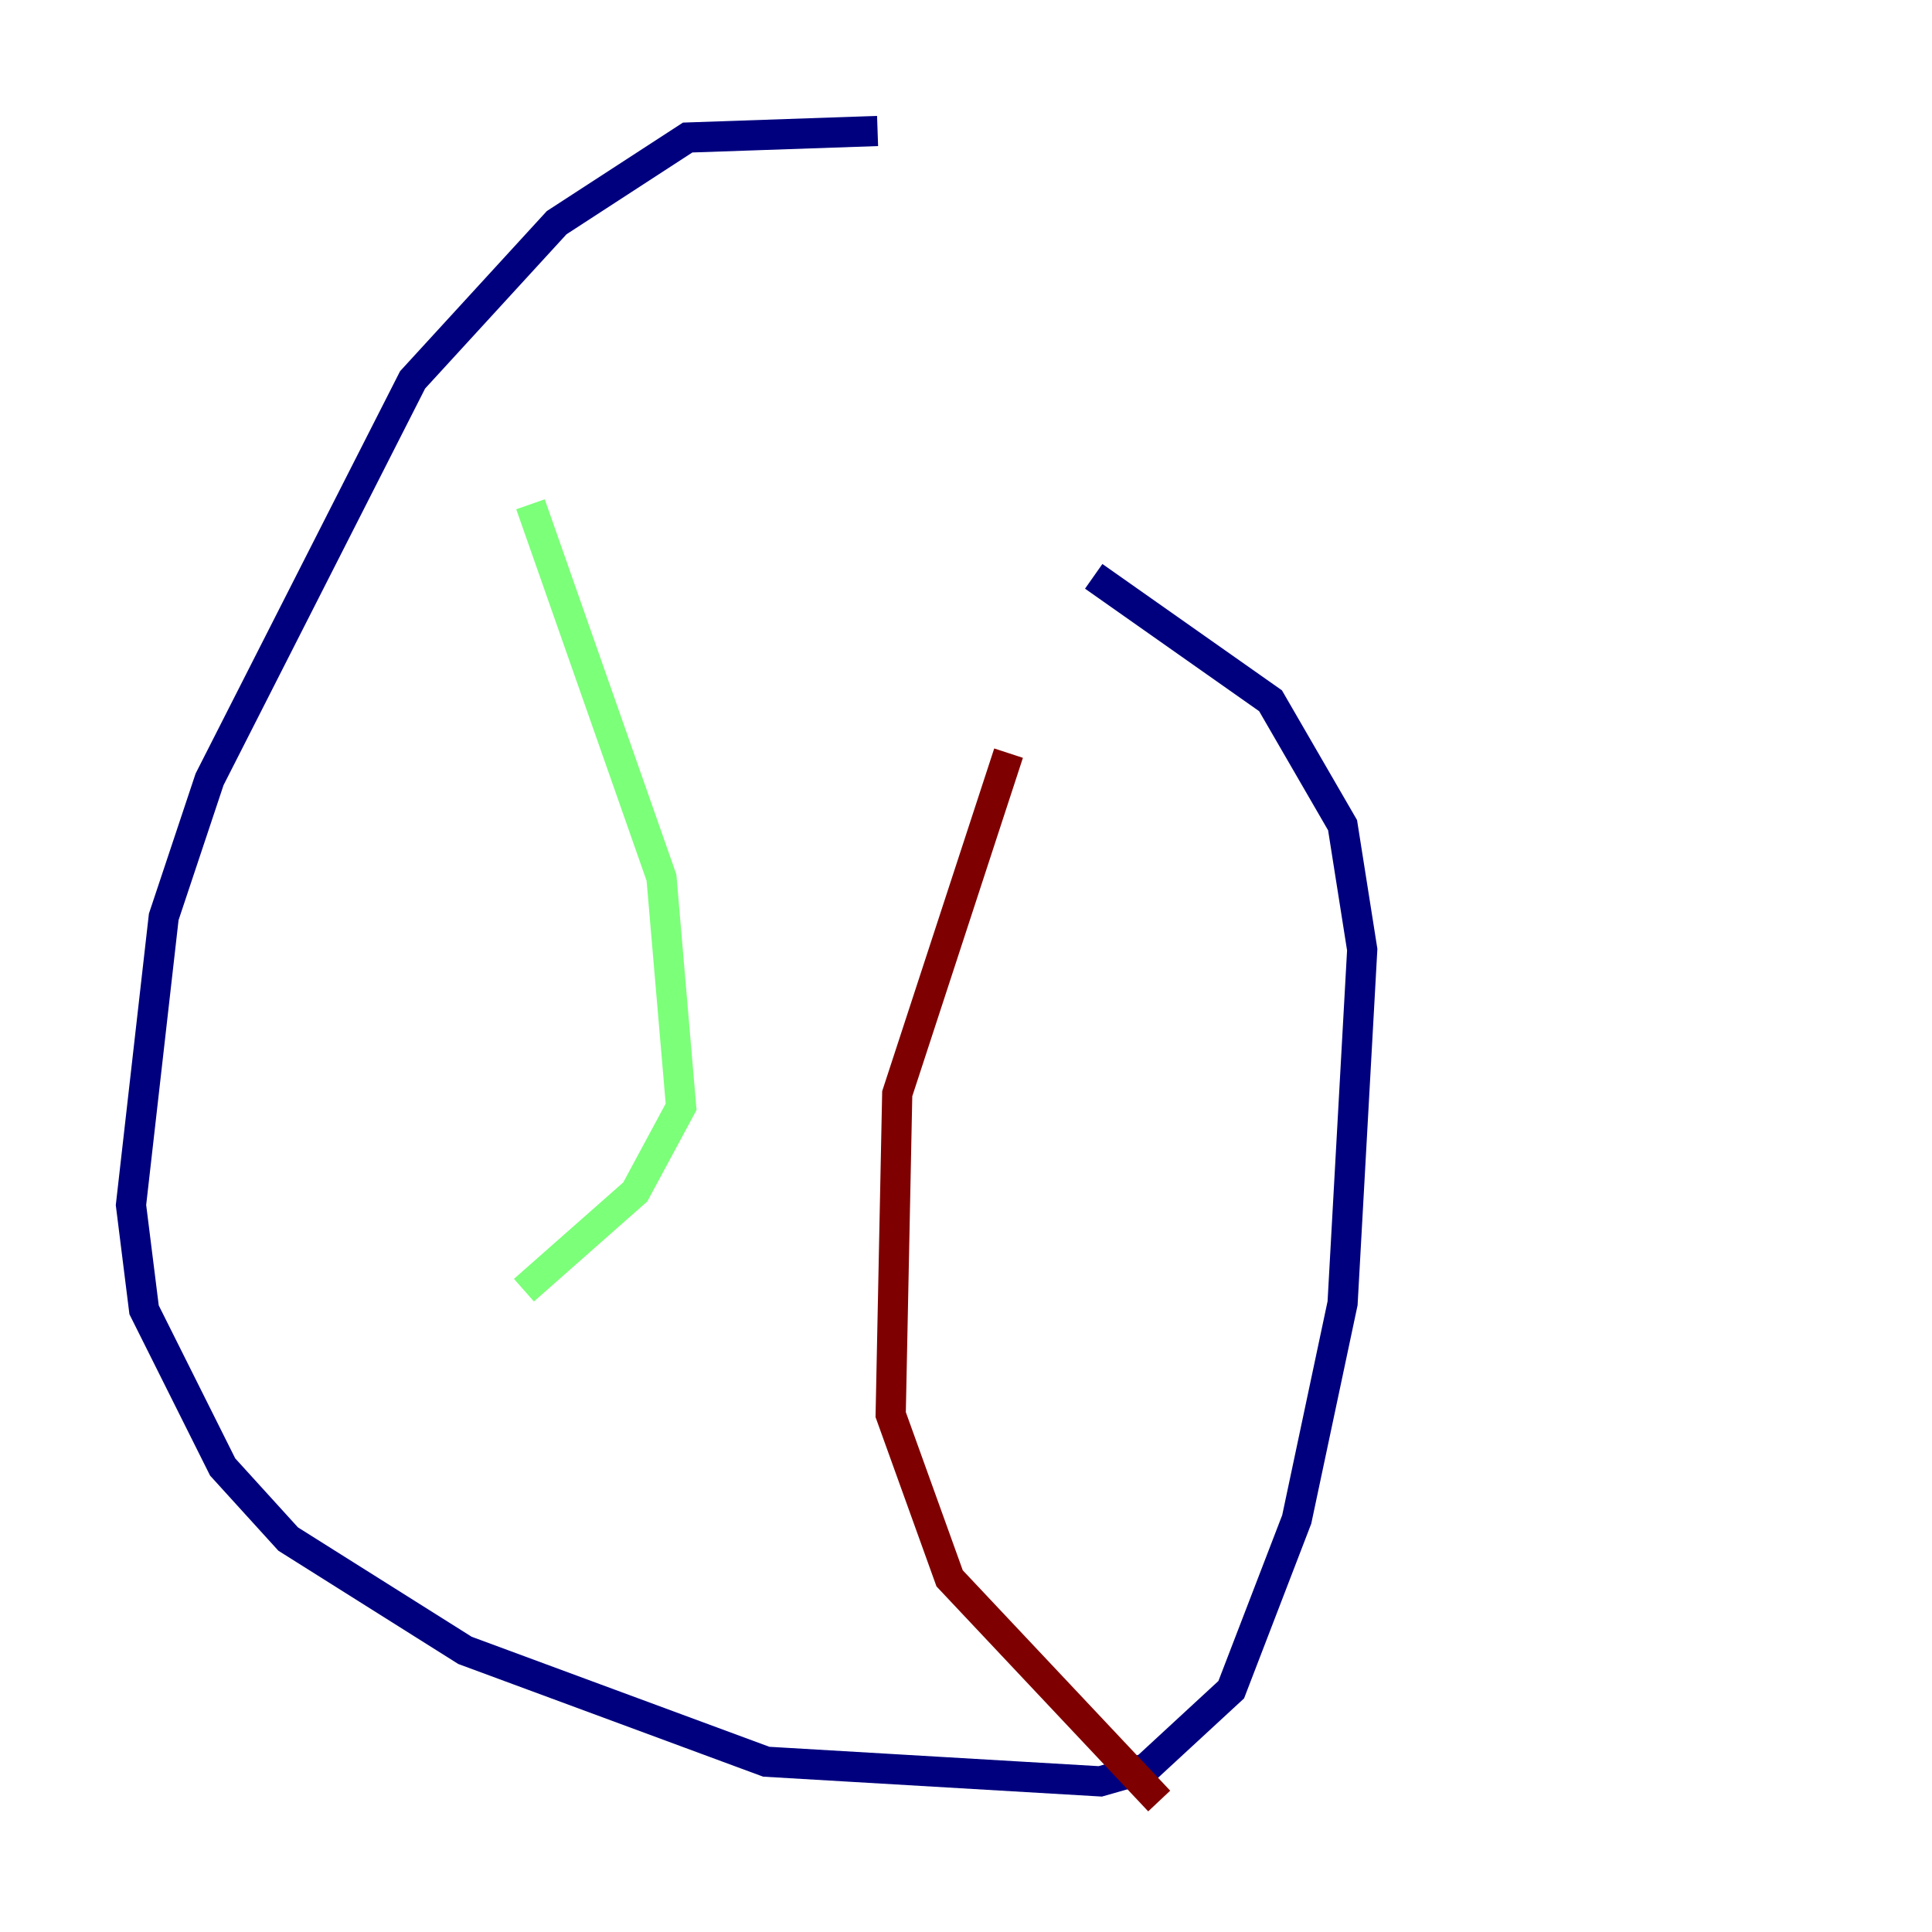 <?xml version="1.0" encoding="utf-8" ?>
<svg baseProfile="tiny" height="128" version="1.2" viewBox="0,0,128,128" width="128" xmlns="http://www.w3.org/2000/svg" xmlns:ev="http://www.w3.org/2001/xml-events" xmlns:xlink="http://www.w3.org/1999/xlink"><defs /><polyline fill="none" points="58.142,8.678 45.559,9.112 36.881,14.752 27.336,25.166 13.885,51.634 10.848,60.746 8.678,79.837 9.546,86.78 14.752,97.193 19.091,101.966 30.807,109.342 50.766,116.719 72.895,118.02 75.932,117.153 81.573,111.946 85.912,100.664 88.949,86.346 90.251,62.915 88.949,54.671 84.176,46.427 72.461,38.183" stroke="#00007f" stroke-width="2" /><polyline fill="none" points="35.146,33.41 43.824,58.142 45.125,73.329 42.088,78.969 34.712,85.478" stroke="#7cff79" stroke-width="2" /><polyline fill="none" points="66.82,49.898 59.444,72.461 59.01,93.722 62.915,104.57 76.8,119.322" stroke="#7f0000" stroke-width="2" /></svg>